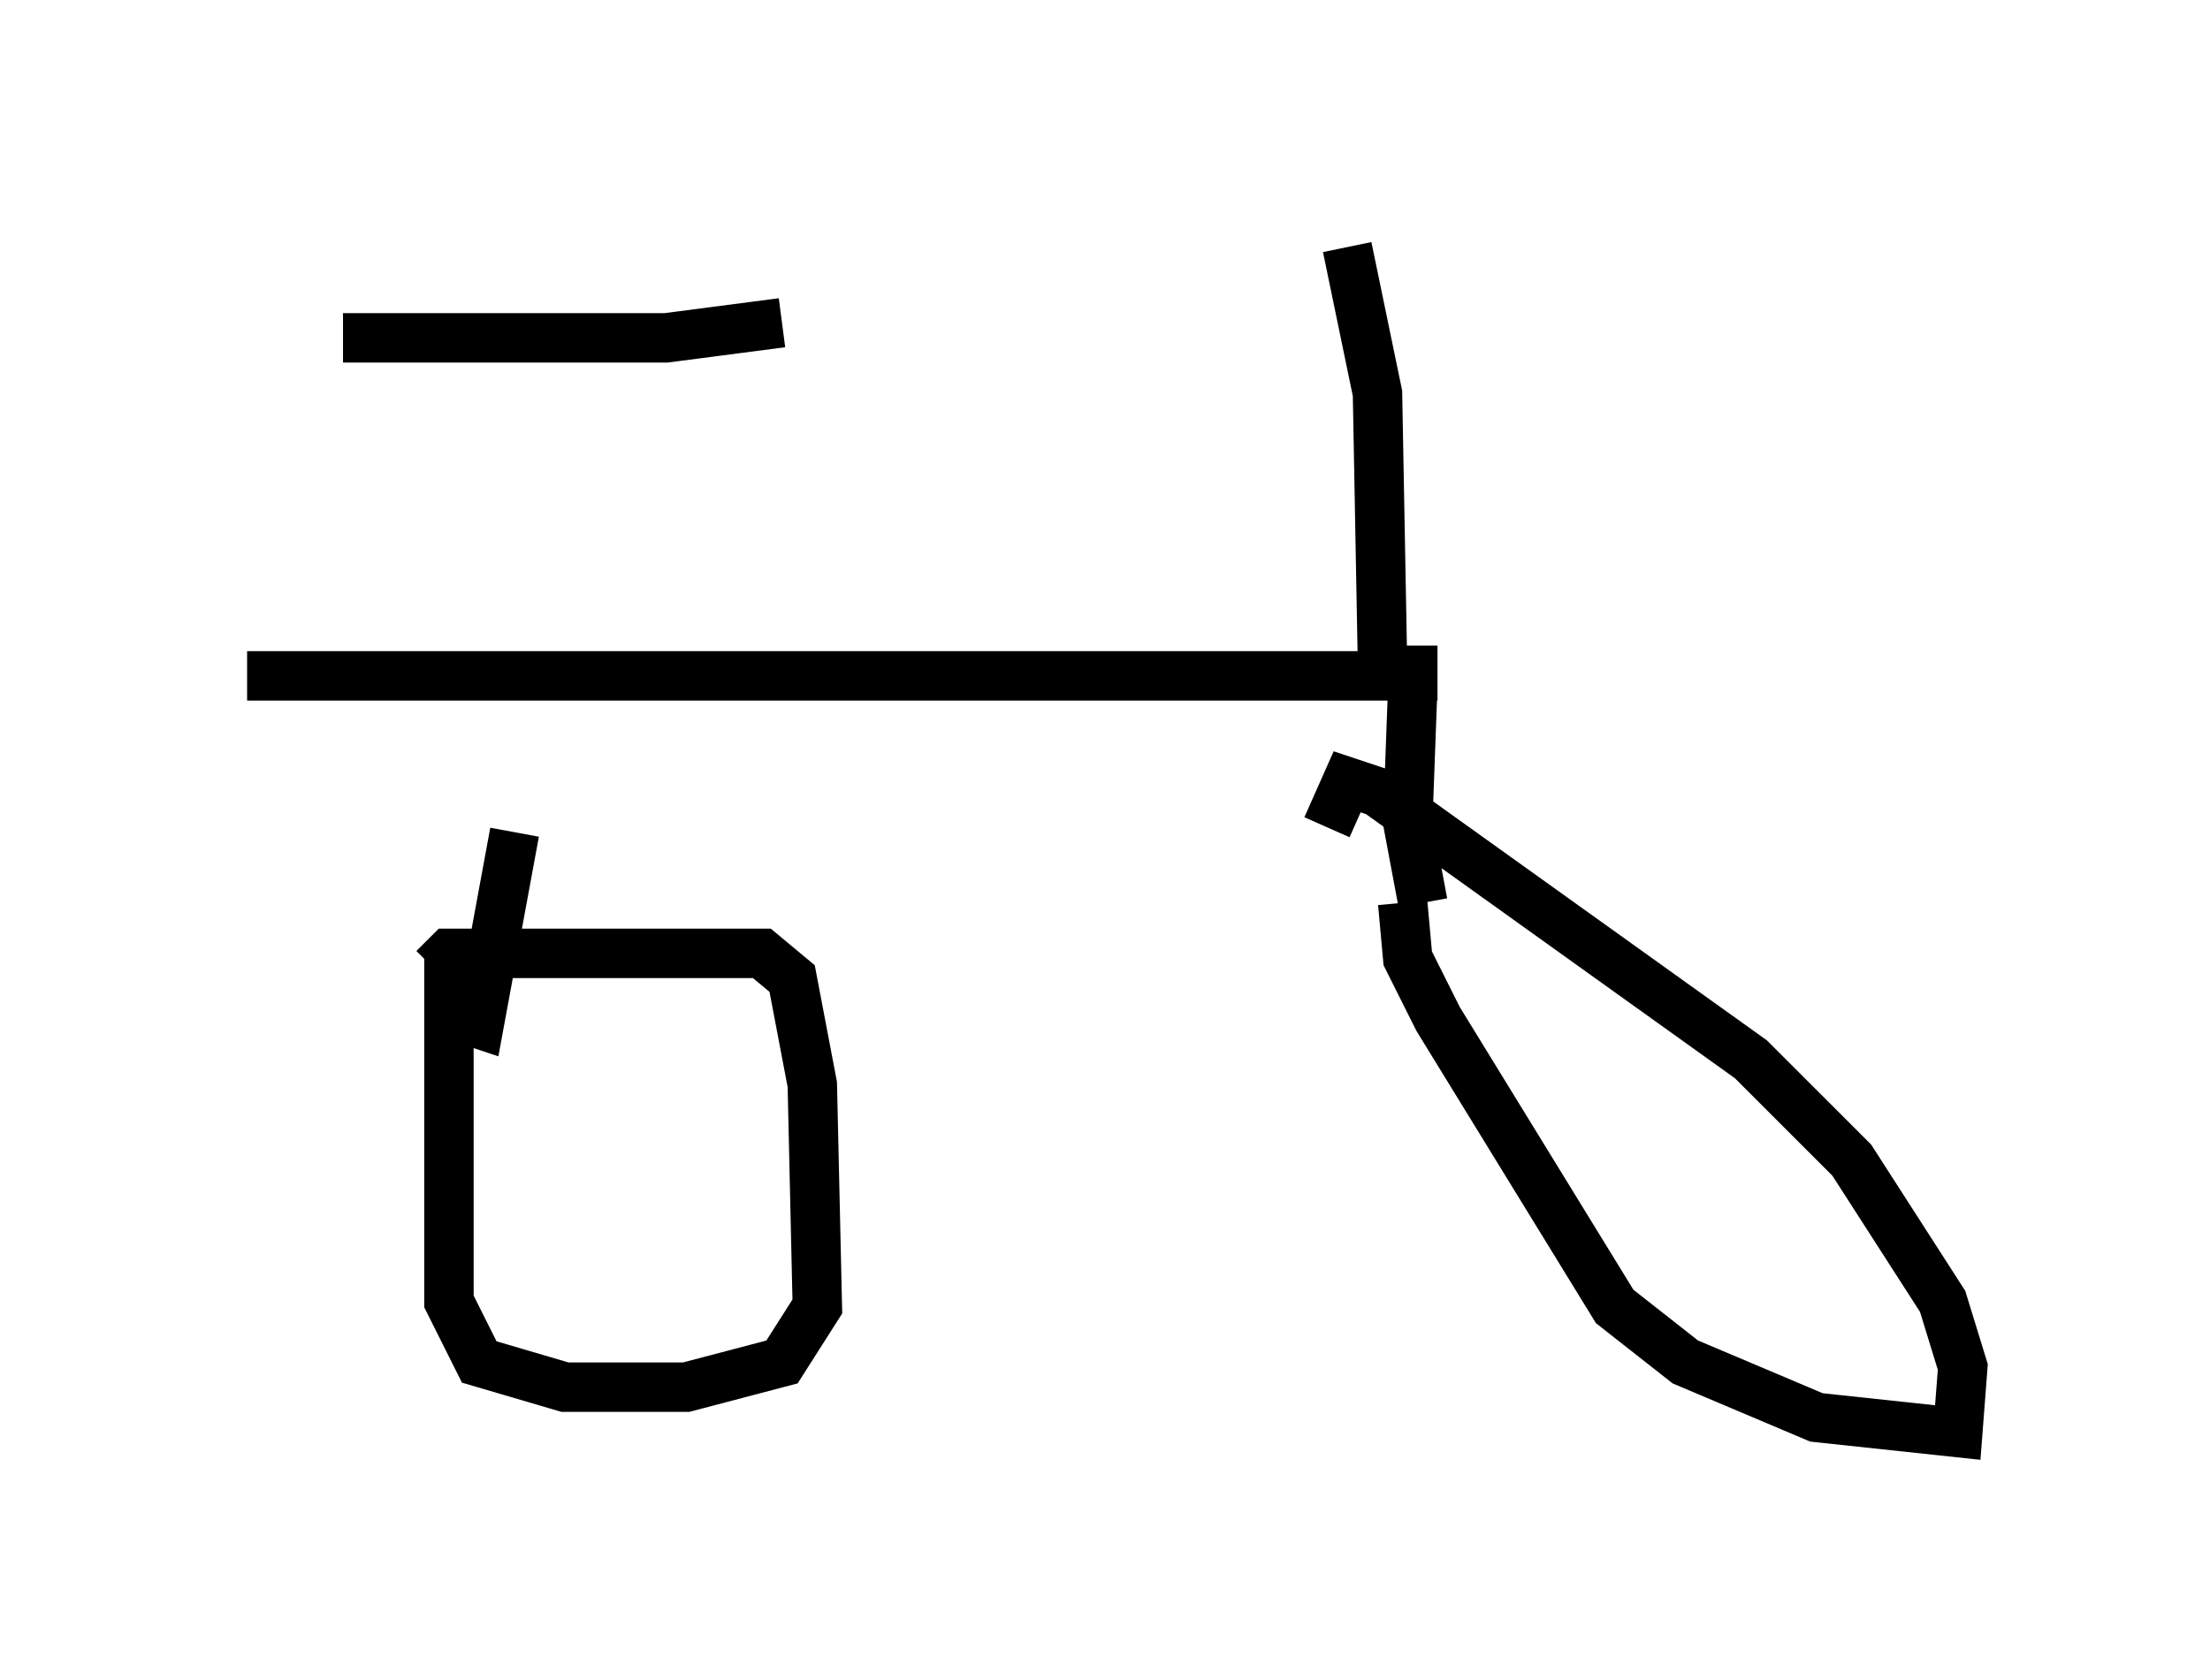 <?xml version="1.0" encoding="utf-8" ?>
<svg baseProfile="full" height="33.99" version="1.1" width="44.709" xmlns="http://www.w3.org/2000/svg" xmlns:ev="http://www.w3.org/2001/xml-events" xmlns:xlink="http://www.w3.org/1999/xlink"><defs /><rect fill="white" height="33.99" width="44.709" x="0" y="0" /><path d="M10.41, 6.633 m0.0, 10.208 l-0.715, 3.879 -0.306, -0.102 m-2.45, -13.781 l6.533, 0.0 2.348, -0.306 m-10.821, 7.146 l23.582, 0.0 0.0, -0.613 m0.0, 0.817 l-0.102, 2.756 0.306, 1.633 m-0.408, 0.0 l0.102, 1.123 0.613, 1.225 l3.573, 5.819 1.429, 1.123 l2.654, 1.123 2.858, 0.306 l0.102, -1.327 -0.408, -1.327 l-1.838, -2.858 -2.042, -2.042 l-7.554, -5.41 -0.613, -0.204 l-0.408, 0.919 m-17.763, 2.654 l0.0, 6.942 0.613, 1.225 l1.735, 0.51 2.45, 0.0 l1.94, -0.51 0.715, -1.123 l-0.102, -4.492 -0.408, -2.144 l-0.613, -0.51 -6.329, 0.0 l-0.306, 0.306 m19.192, -6.125 l-0.102, -5.513 -0.613, -2.96 " fill="none" stroke="black" stroke-width="1" /></svg>